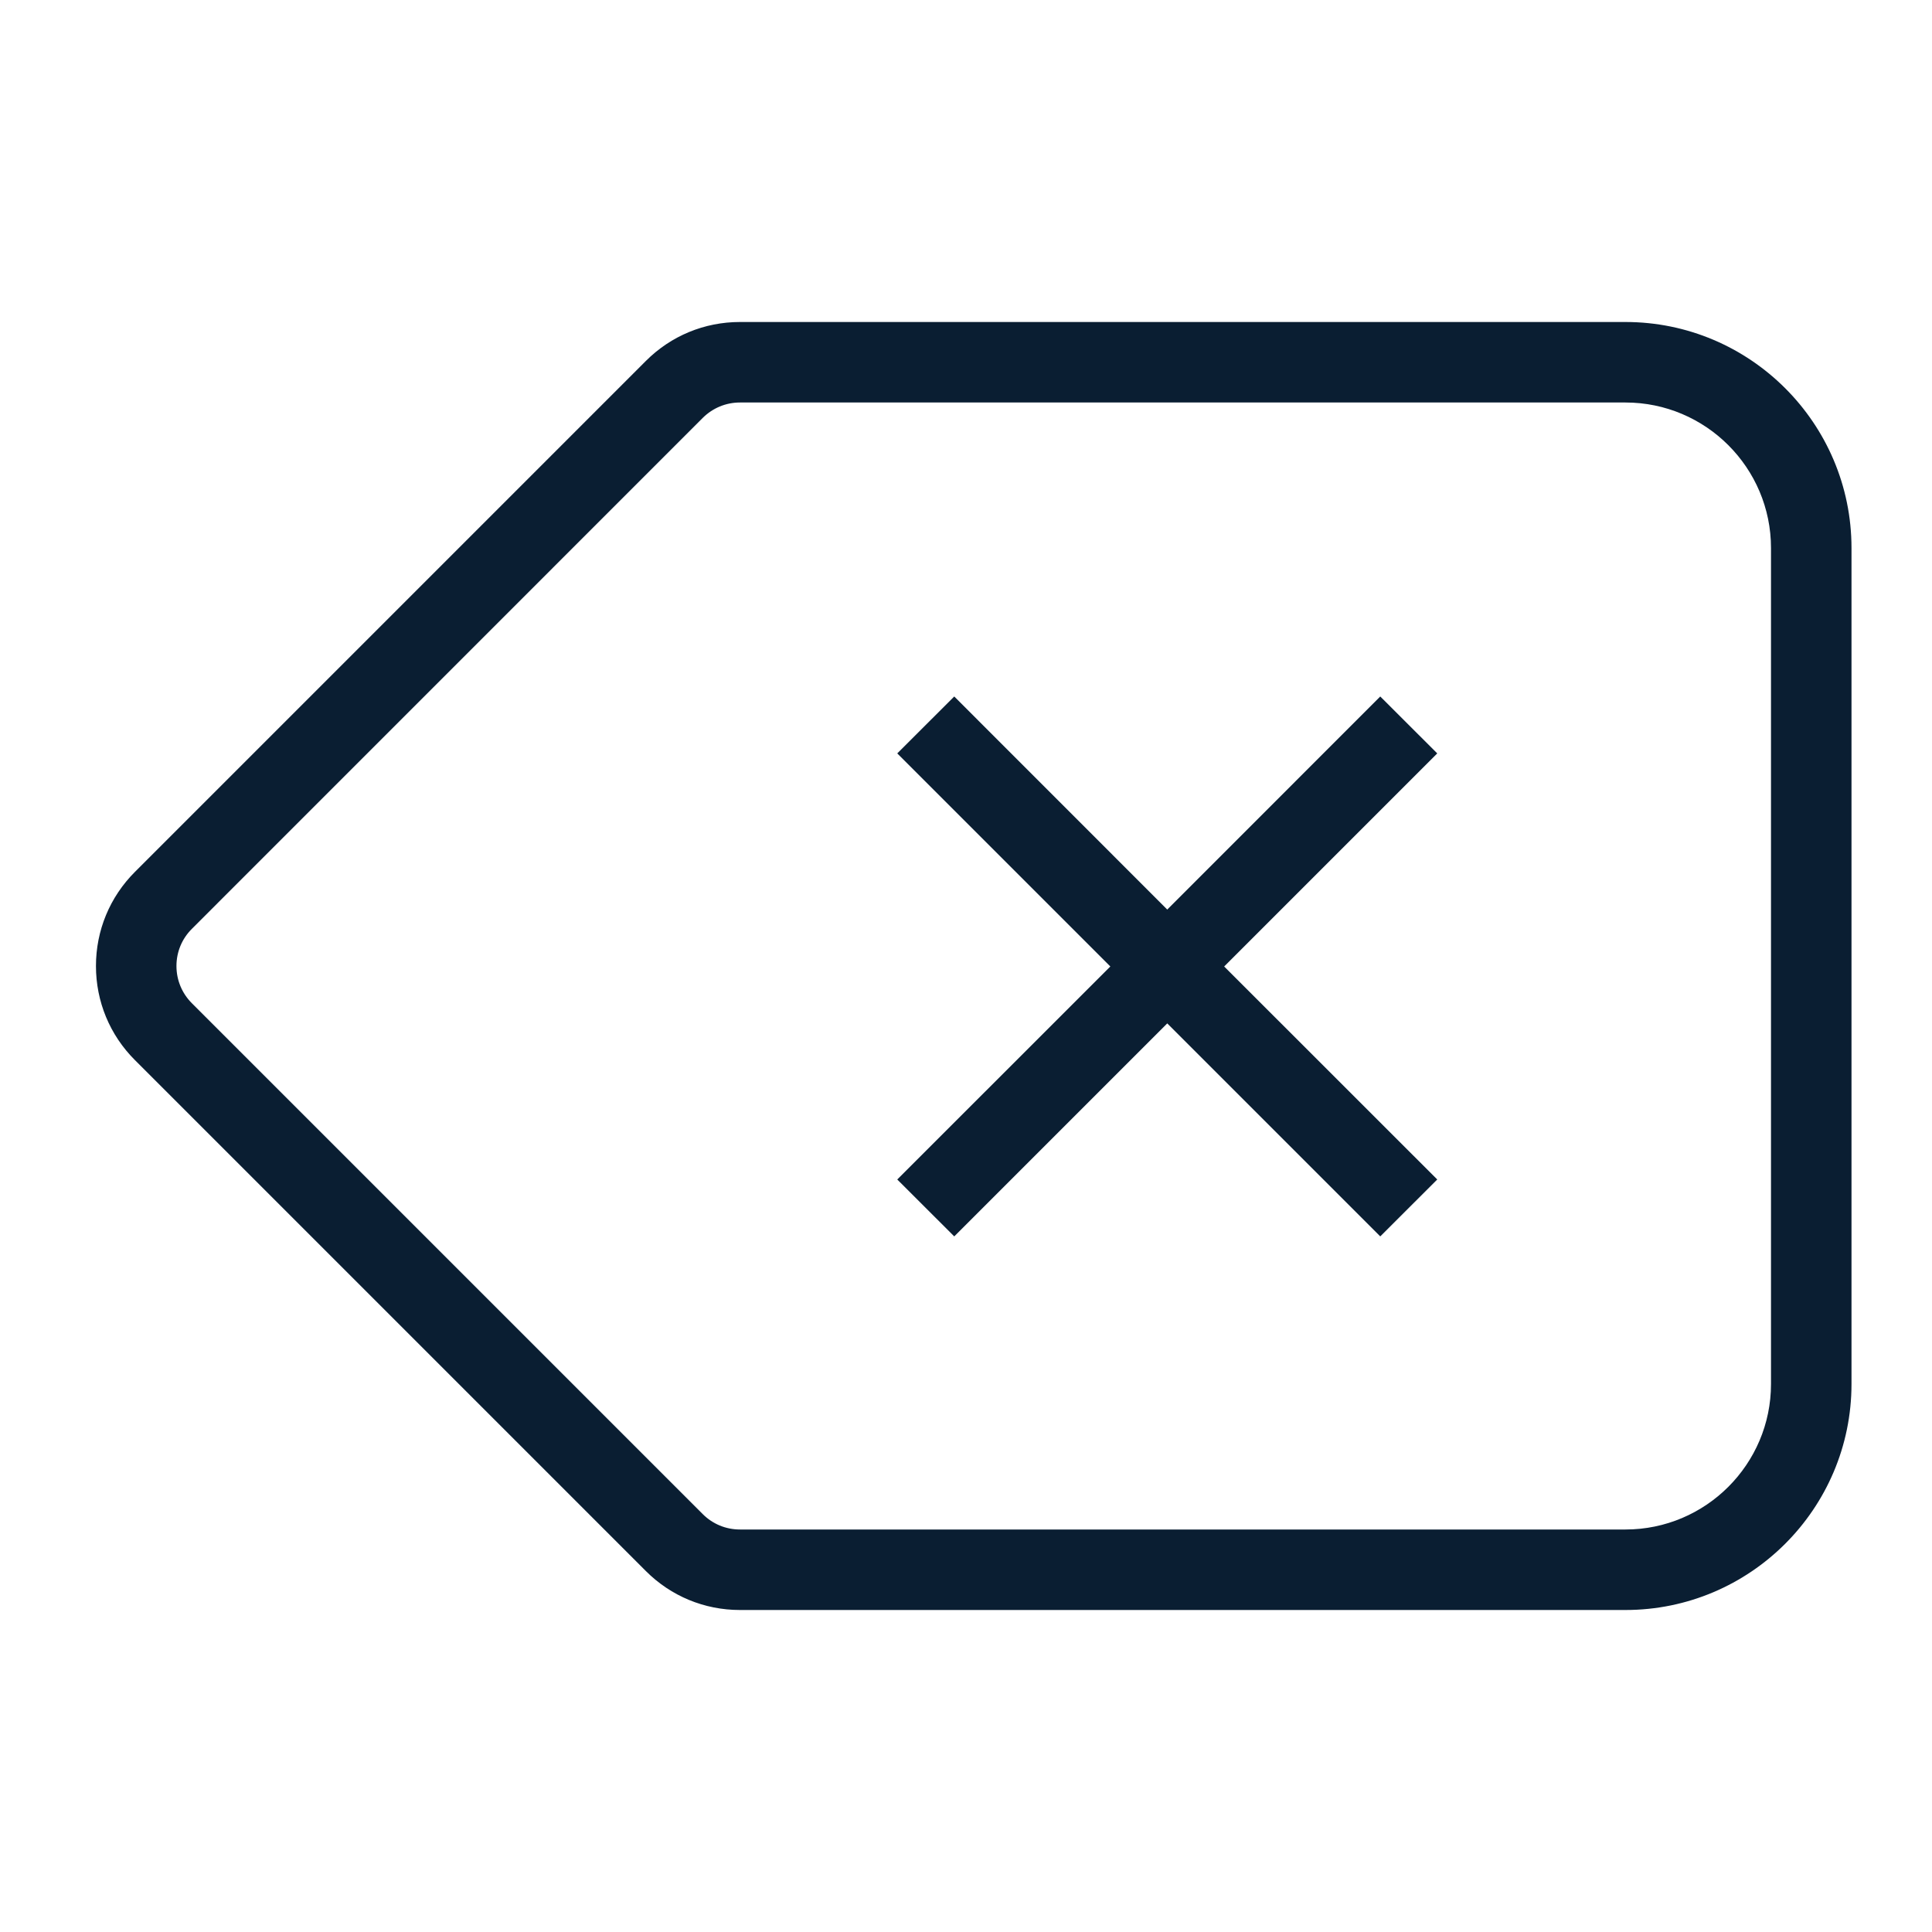 <svg width="24px" height="24px" viewBox="0 0 24 24" version="1.1" xmlns="http://www.w3.org/2000/svg"><g stroke="none" stroke-width="1" fill="none" fill-rule="evenodd"><rect x="0" y="0" width="24" height="24"/><path d="M8.023,19.516 C8.335,19.828 8.75,20 9.192,20 L20.192,20 C21.74,20 23,18.741 23,17.192 L23,6.808 C23,5.259 21.74,4 20.192,4 L9.192,4 C8.75,4 8.335,4.172 8.023,4.484 L1.677,10.83 C1.364,11.143 1.192,11.558 1.192,12 C1.192,12.442 1.364,12.857 1.676,13.169 L8.023,19.516 Z M2.384,11.538 L8.73,5.191 C8.854,5.068 9.018,5 9.192,5 L20.192,5 C21.189,5 22,5.811 22,6.808 L22,17.193 C22,18.189 21.189,19 20.192,19 L9.192,19 C9.017,19 8.853,18.932 8.73,18.809 L2.384,12.463 C2.26,12.339 2.192,12.175 2.192,12 C2.192,11.825 2.26,11.661 2.384,11.538 Z" fill="#0A1E32" fill-rule="nonzero"/><polygon fill="#0A1E32" fill-rule="nonzero" points="11.854 15.359 14.5 12.713 17.146 15.359 17.854 14.652 15.207 12.006 17.854 9.359 17.146 8.652 14.5 11.299 11.854 8.652 11.146 9.359 13.793 12.006 11.146 14.652"/></g></svg>